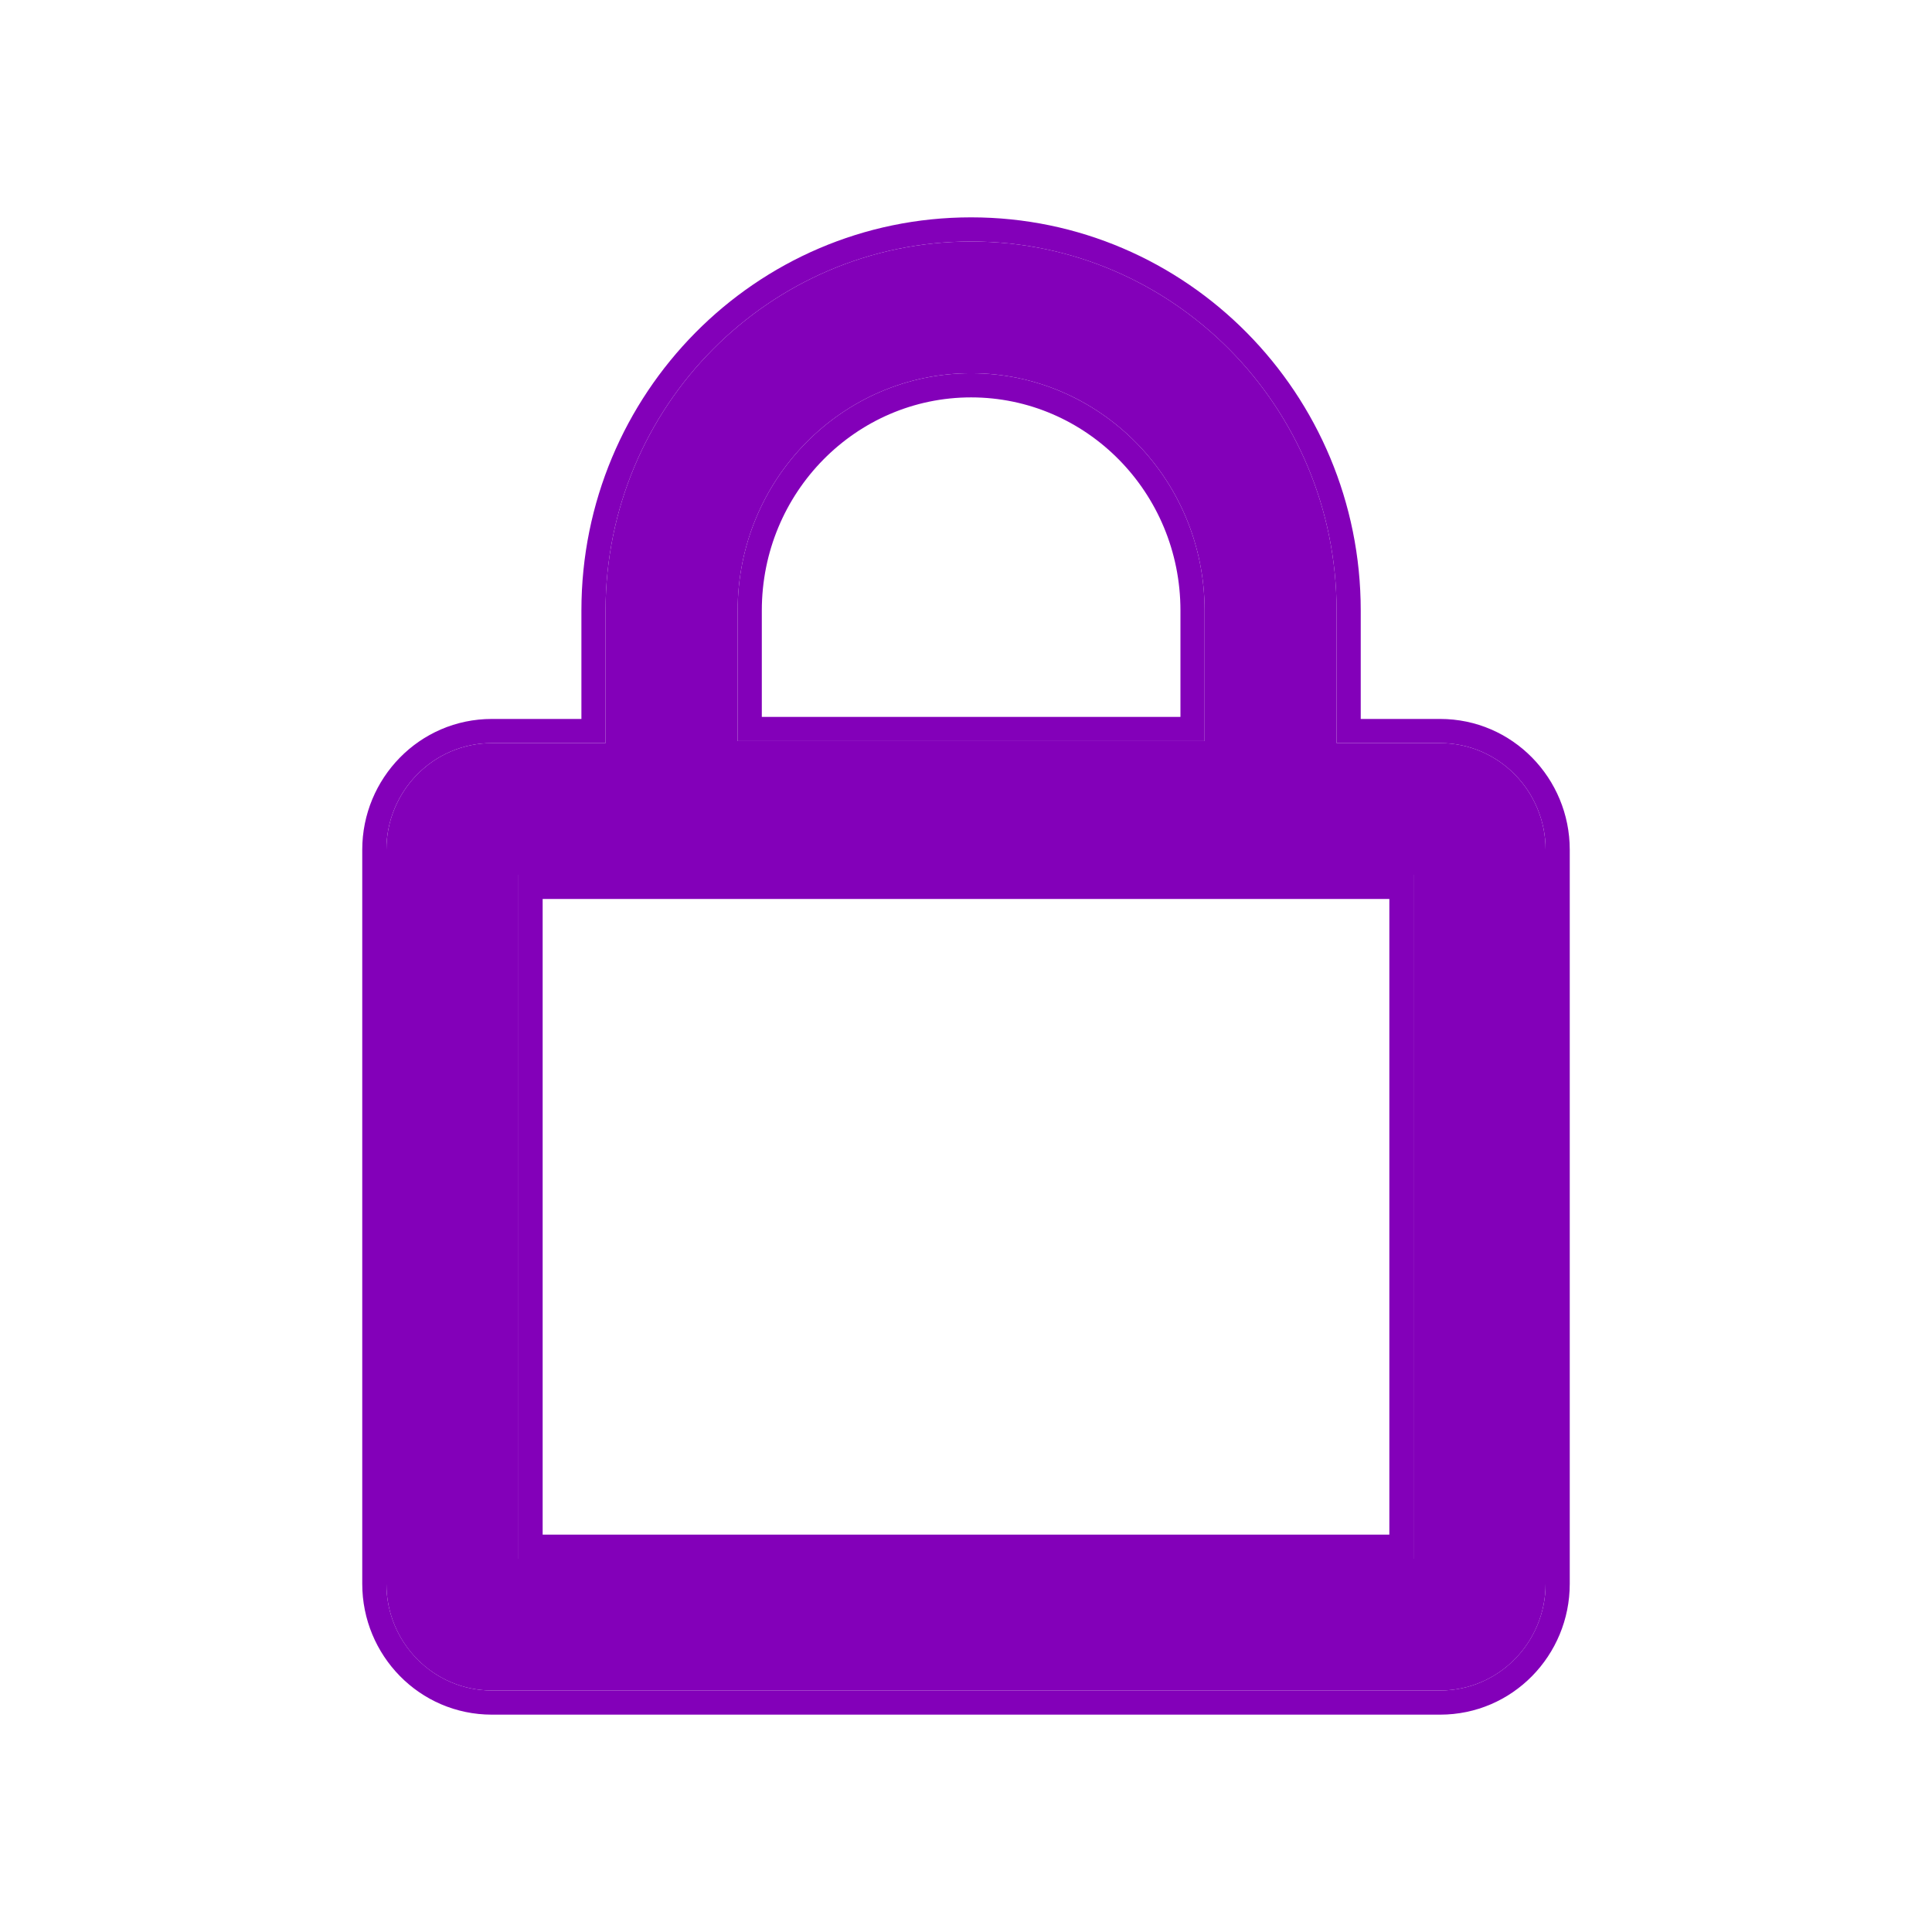 <svg width="16" height="16" viewBox="0 0 16 16" fill="none" xmlns="http://www.w3.org/2000/svg">
<path fill-rule="evenodd" clip-rule="evenodd" d="M5.015 6.154V5.056C5.015 3.37 6.369 2 8.042 2C9.716 2 11.069 3.37 11.069 5.056V6.154H11.926C12.413 6.154 12.8 6.554 12.8 7.037V13.117C12.8 13.601 12.413 14 11.926 14H4.074C3.587 14 3.2 13.601 3.2 13.117V7.037C3.2 6.554 3.587 6.154 4.074 6.154H5.015ZM4.294 7.245V12.909H11.706V7.245H4.294ZM9.976 6.137V5.056C9.976 3.969 9.108 3.091 8.042 3.091C6.976 3.091 6.109 3.969 6.109 5.056V6.137H9.976Z" fill="#8300B9"/>
<path fill-rule="evenodd" clip-rule="evenodd" d="M4.815 5.954V5.056C4.815 3.262 6.256 1.8 8.042 1.8C9.828 1.8 11.269 3.262 11.269 5.056V5.954H11.926C12.527 5.954 13 6.447 13 7.037V13.117C13 13.708 12.527 14.2 11.926 14.2H4.074C3.473 14.2 3 13.708 3 13.117V7.037C3 6.447 3.473 5.954 4.074 5.954H4.815ZM5.015 5.056C5.015 3.37 6.369 2 8.042 2C9.716 2 11.069 3.37 11.069 5.056V6.154H11.926C12.413 6.154 12.8 6.554 12.8 7.037V13.117C12.8 13.6 12.413 14 11.926 14H4.074C3.587 14 3.2 13.6 3.2 13.117V7.037C3.2 6.554 3.587 6.154 4.074 6.154H5.015V5.056ZM4.294 12.909V7.245H11.706V12.909H4.294ZM11.506 12.709V7.445H4.494V12.709H11.506ZM9.776 5.937V5.056C9.776 4.077 8.995 3.291 8.042 3.291C7.09 3.291 6.309 4.077 6.309 5.056V5.937H9.776ZM9.976 5.056C9.976 3.969 9.108 3.091 8.042 3.091C6.976 3.091 6.109 3.969 6.109 5.056V6.137H9.976V5.056Z" fill="#8300B9"/>
</svg>
